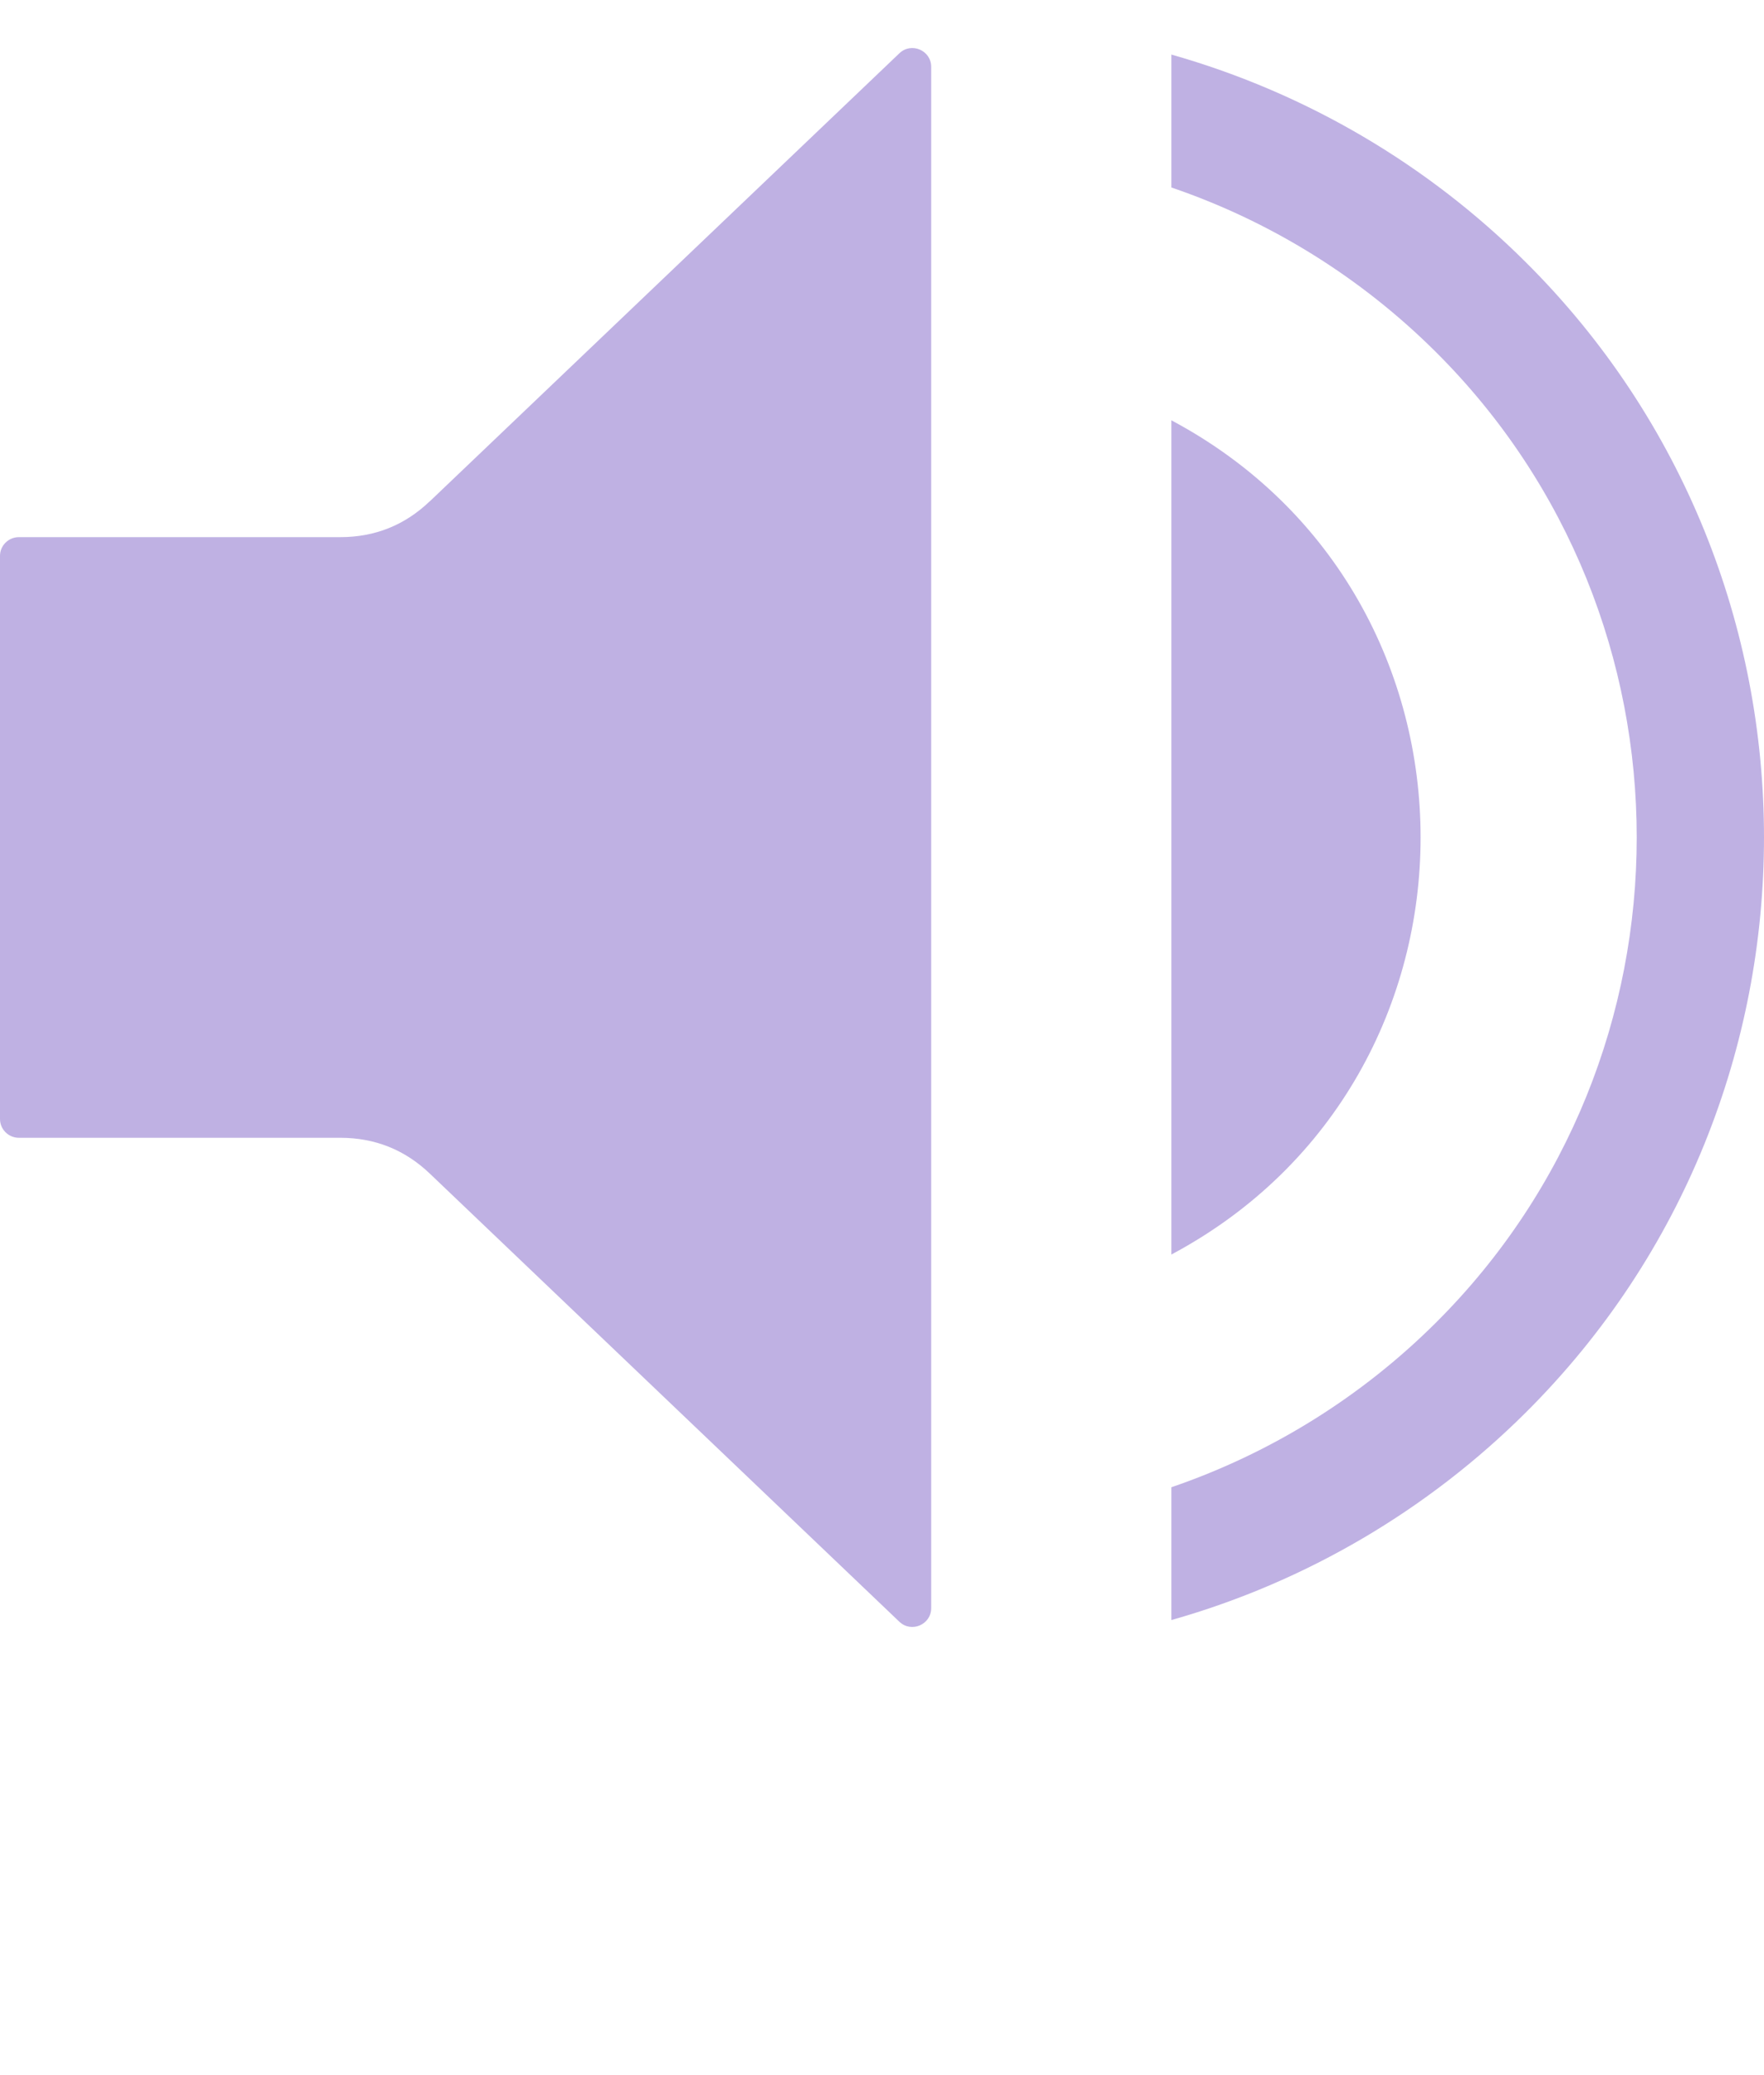<svg width="17" height="20" viewBox="0 0 17 20" fill="none"
                                 xmlns="http://www.w3.org/2000/svg">
                                 <g clip-path="url(#clip0_75_186)">
                                    <path fill-rule="evenodd" clip-rule="evenodd"
                                       d="M4.142 4.832L8.667 0.514C8.782 0.403 8.974 0.485 8.974 0.644V15.499C8.974 15.659 8.782 15.74 8.667 15.63L4.142 11.311C3.901 11.081 3.613 10.966 3.279 10.966H0.182C0.082 10.966 0 10.885 0 10.785V5.357C0 5.258 0.082 5.177 0.182 5.177H3.279C3.613 5.177 3.901 5.062 4.142 4.831V4.832Z"
                                       fill="#BFB1E3" />
                                    <path
                                       d="M11.289 0.526C12.597 0.897 13.767 1.594 14.702 2.525C17.766 5.571 17.766 10.57 14.702 13.616C13.767 14.546 12.597 15.244 11.289 15.614V14.334C12.257 14.003 13.125 13.457 13.834 12.752C16.42 10.181 16.42 5.96 13.834 3.389C13.125 2.684 12.257 2.137 11.289 1.807V0.526Z"
                                       fill="#BFB1E3" />
                                    <path fill-rule="evenodd" clip-rule="evenodd"
                                       d="M11.289 4.051C14.491 5.758 14.491 10.383 11.289 12.091V4.051Z"
                                       fill="#BFB1E3" />
                                 </g>
                                 <defs>
                                    <clipPath id="clip0_75_186">
                                       <rect width="17" height="19.022" fill="white"
                                          transform="translate(0 0.462)" />
                                    </clipPath>
                                 </defs>
                              </svg>